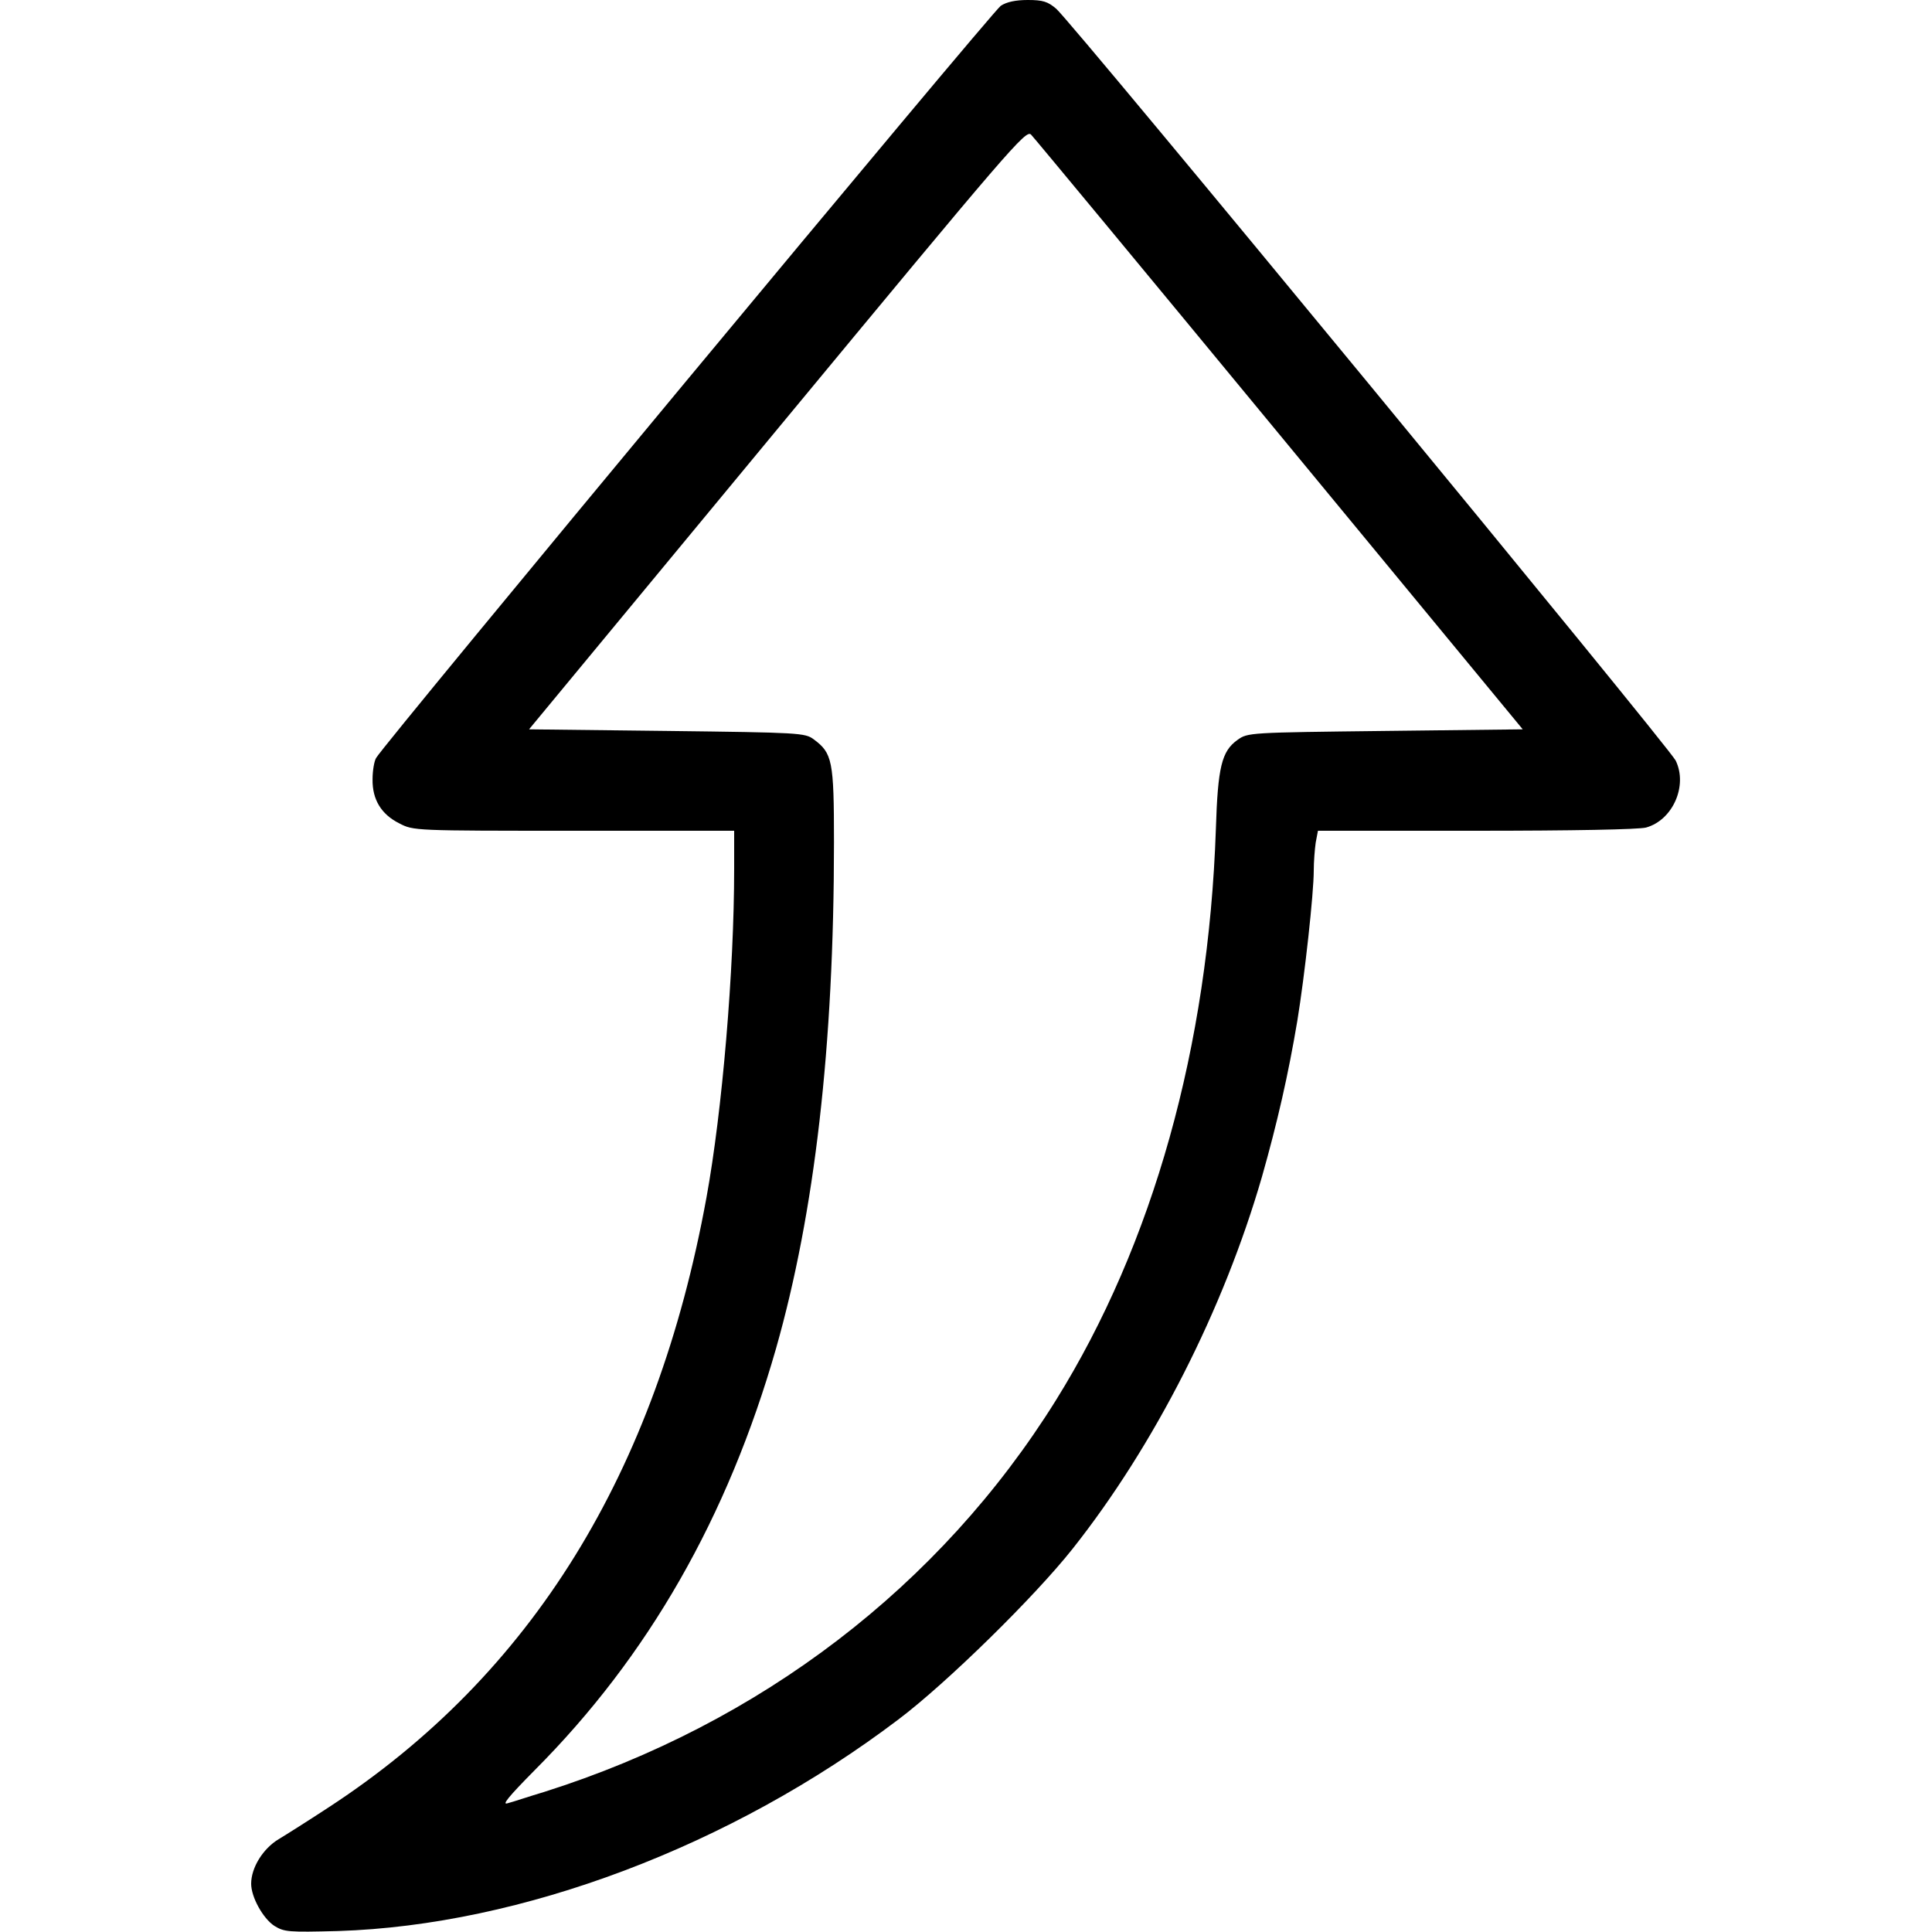 <?xml version="1.0" standalone="no"?>
<svg version="1.0" xmlns="http://www.w3.org/2000/svg"
 width="600pt" height="600pt" viewBox="0 0 600 600"
 preserveAspectRatio="xMidYMid meet">
<g transform="translate(0,600) scale(0.1,-0.1)"
fill="#000000" stroke="none">
<path d="M3108 5982 c-26 -17 -1919 -2296 -1940 -2336 -6 -10 -11 -40 -11 -66
-1 -63 27 -109 83 -137 44 -23 46 -23 542 -23 l498 0 0 -119 c0 -314 -37 -752
-86 -1020 -156 -856 -543 -1482 -1172 -1893 -61 -40 -132 -85 -157 -100 -48
-29 -85 -88 -85 -138 0 -42 37 -108 72 -131 31 -19 43 -20 198 -16 569 18
1220 263 1740 657 150 113 423 381 541 530 255 322 469 744 588 1155 48 169
82 318 110 485 23 141 51 395 51 467 0 26 3 65 6 86 l7 37 491 0 c302 0 505 4
528 10 83 23 130 130 92 208 -22 44 -1877 2296 -1924 2335 -26 22 -41 27 -88
27 -38 0 -66 -6 -84 -18z m866 -1332 l755 -915 -427 -5 c-424 -5 -427 -5 -459
-28 -49 -35 -61 -84 -67 -277 -23 -675 -195 -1289 -497 -1774 -359 -576 -916
-1003 -1589 -1216 -47 -14 -97 -31 -113 -35 -20 -7 1 19 84 103 352 353 599
785 749 1309 120 422 180 938 180 1573 0 253 -5 276 -63 319 -27 20 -43 21
-456 26 l-428 5 771 932 c725 876 772 931 788 915 9 -9 357 -429 772 -932z"/>
</g>
</svg>
